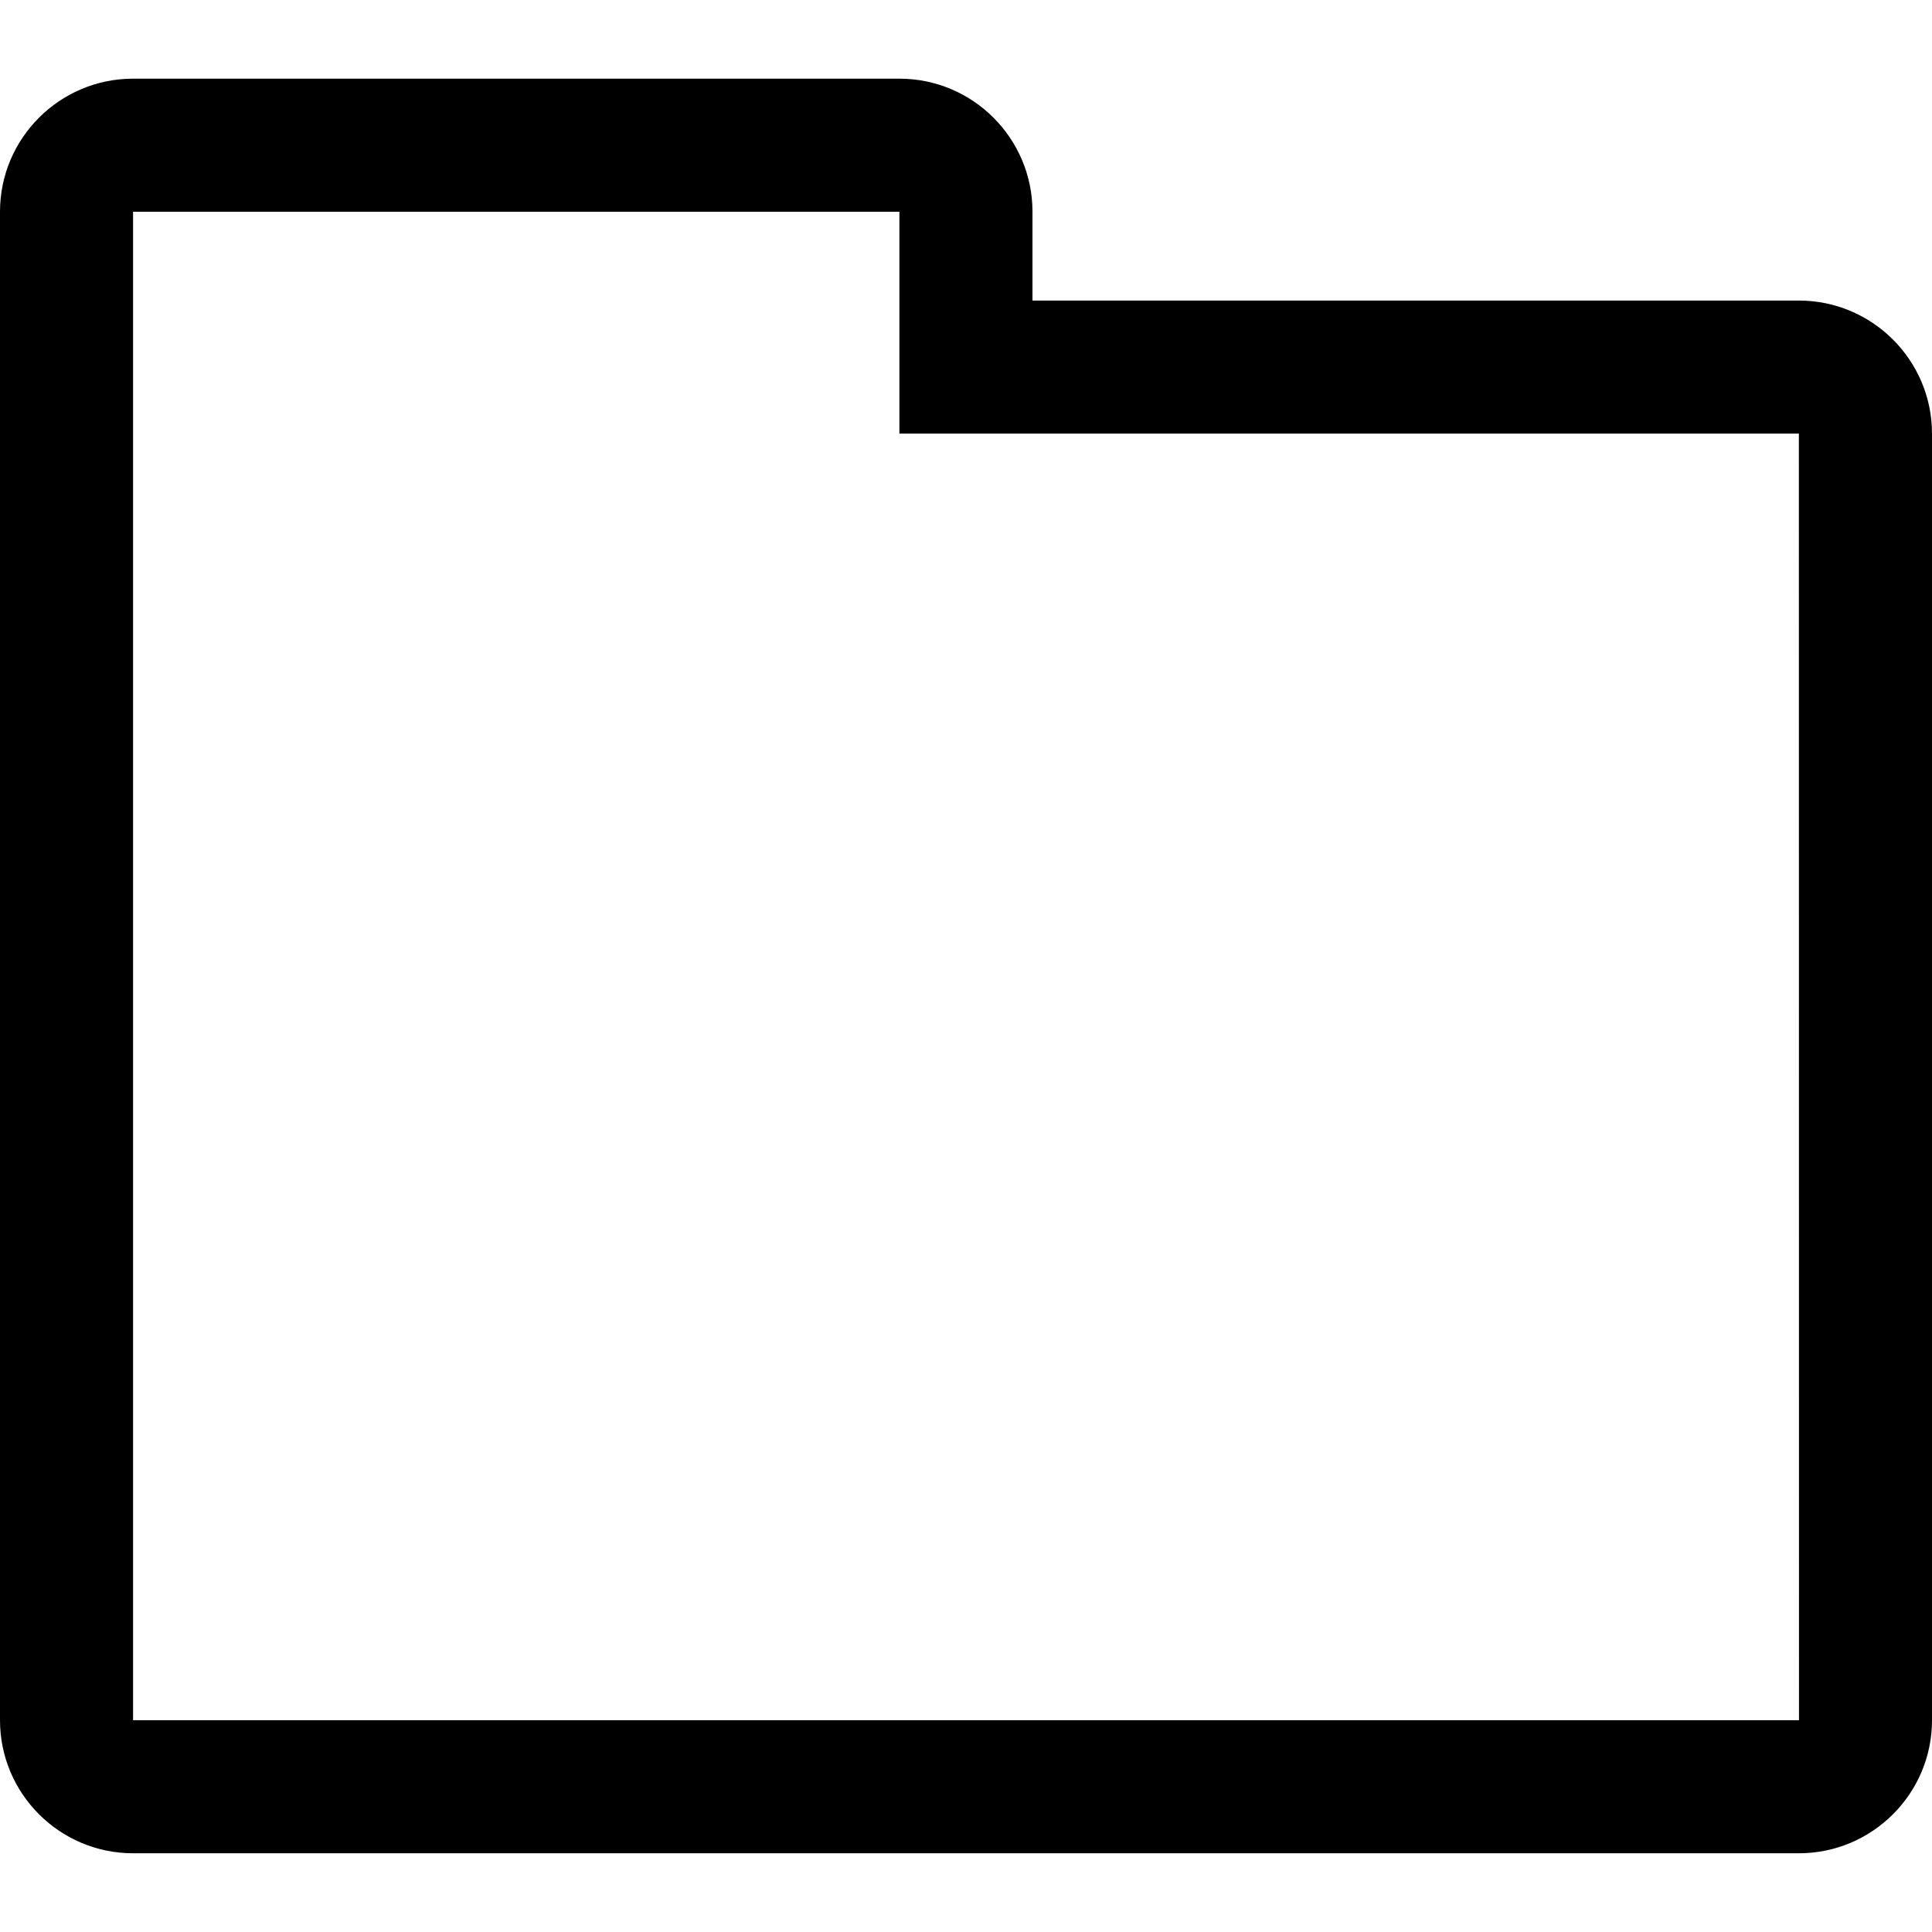 <svg width="32" height="32" xmlns="http://www.w3.org/2000/svg">
	<g>
		<g>
			<path d="M29.795,30.696H2.204C0.988,30.696,0,29.708,0,28.492V3.507c0-1.216,0.988-2.204,2.204-2.204h12.693
			c1.216,0,2.204,0.988,2.204,2.204v1.471h12.693C31.011,4.978,32,5.966,32,7.182v21.311C32,29.708,31.011,30.696,29.795,30.696z
			 M2.204,3.507v24.985h27.593L29.795,7.182H14.897V3.507H2.204z"></path>
		</g>
	</g>
</svg>